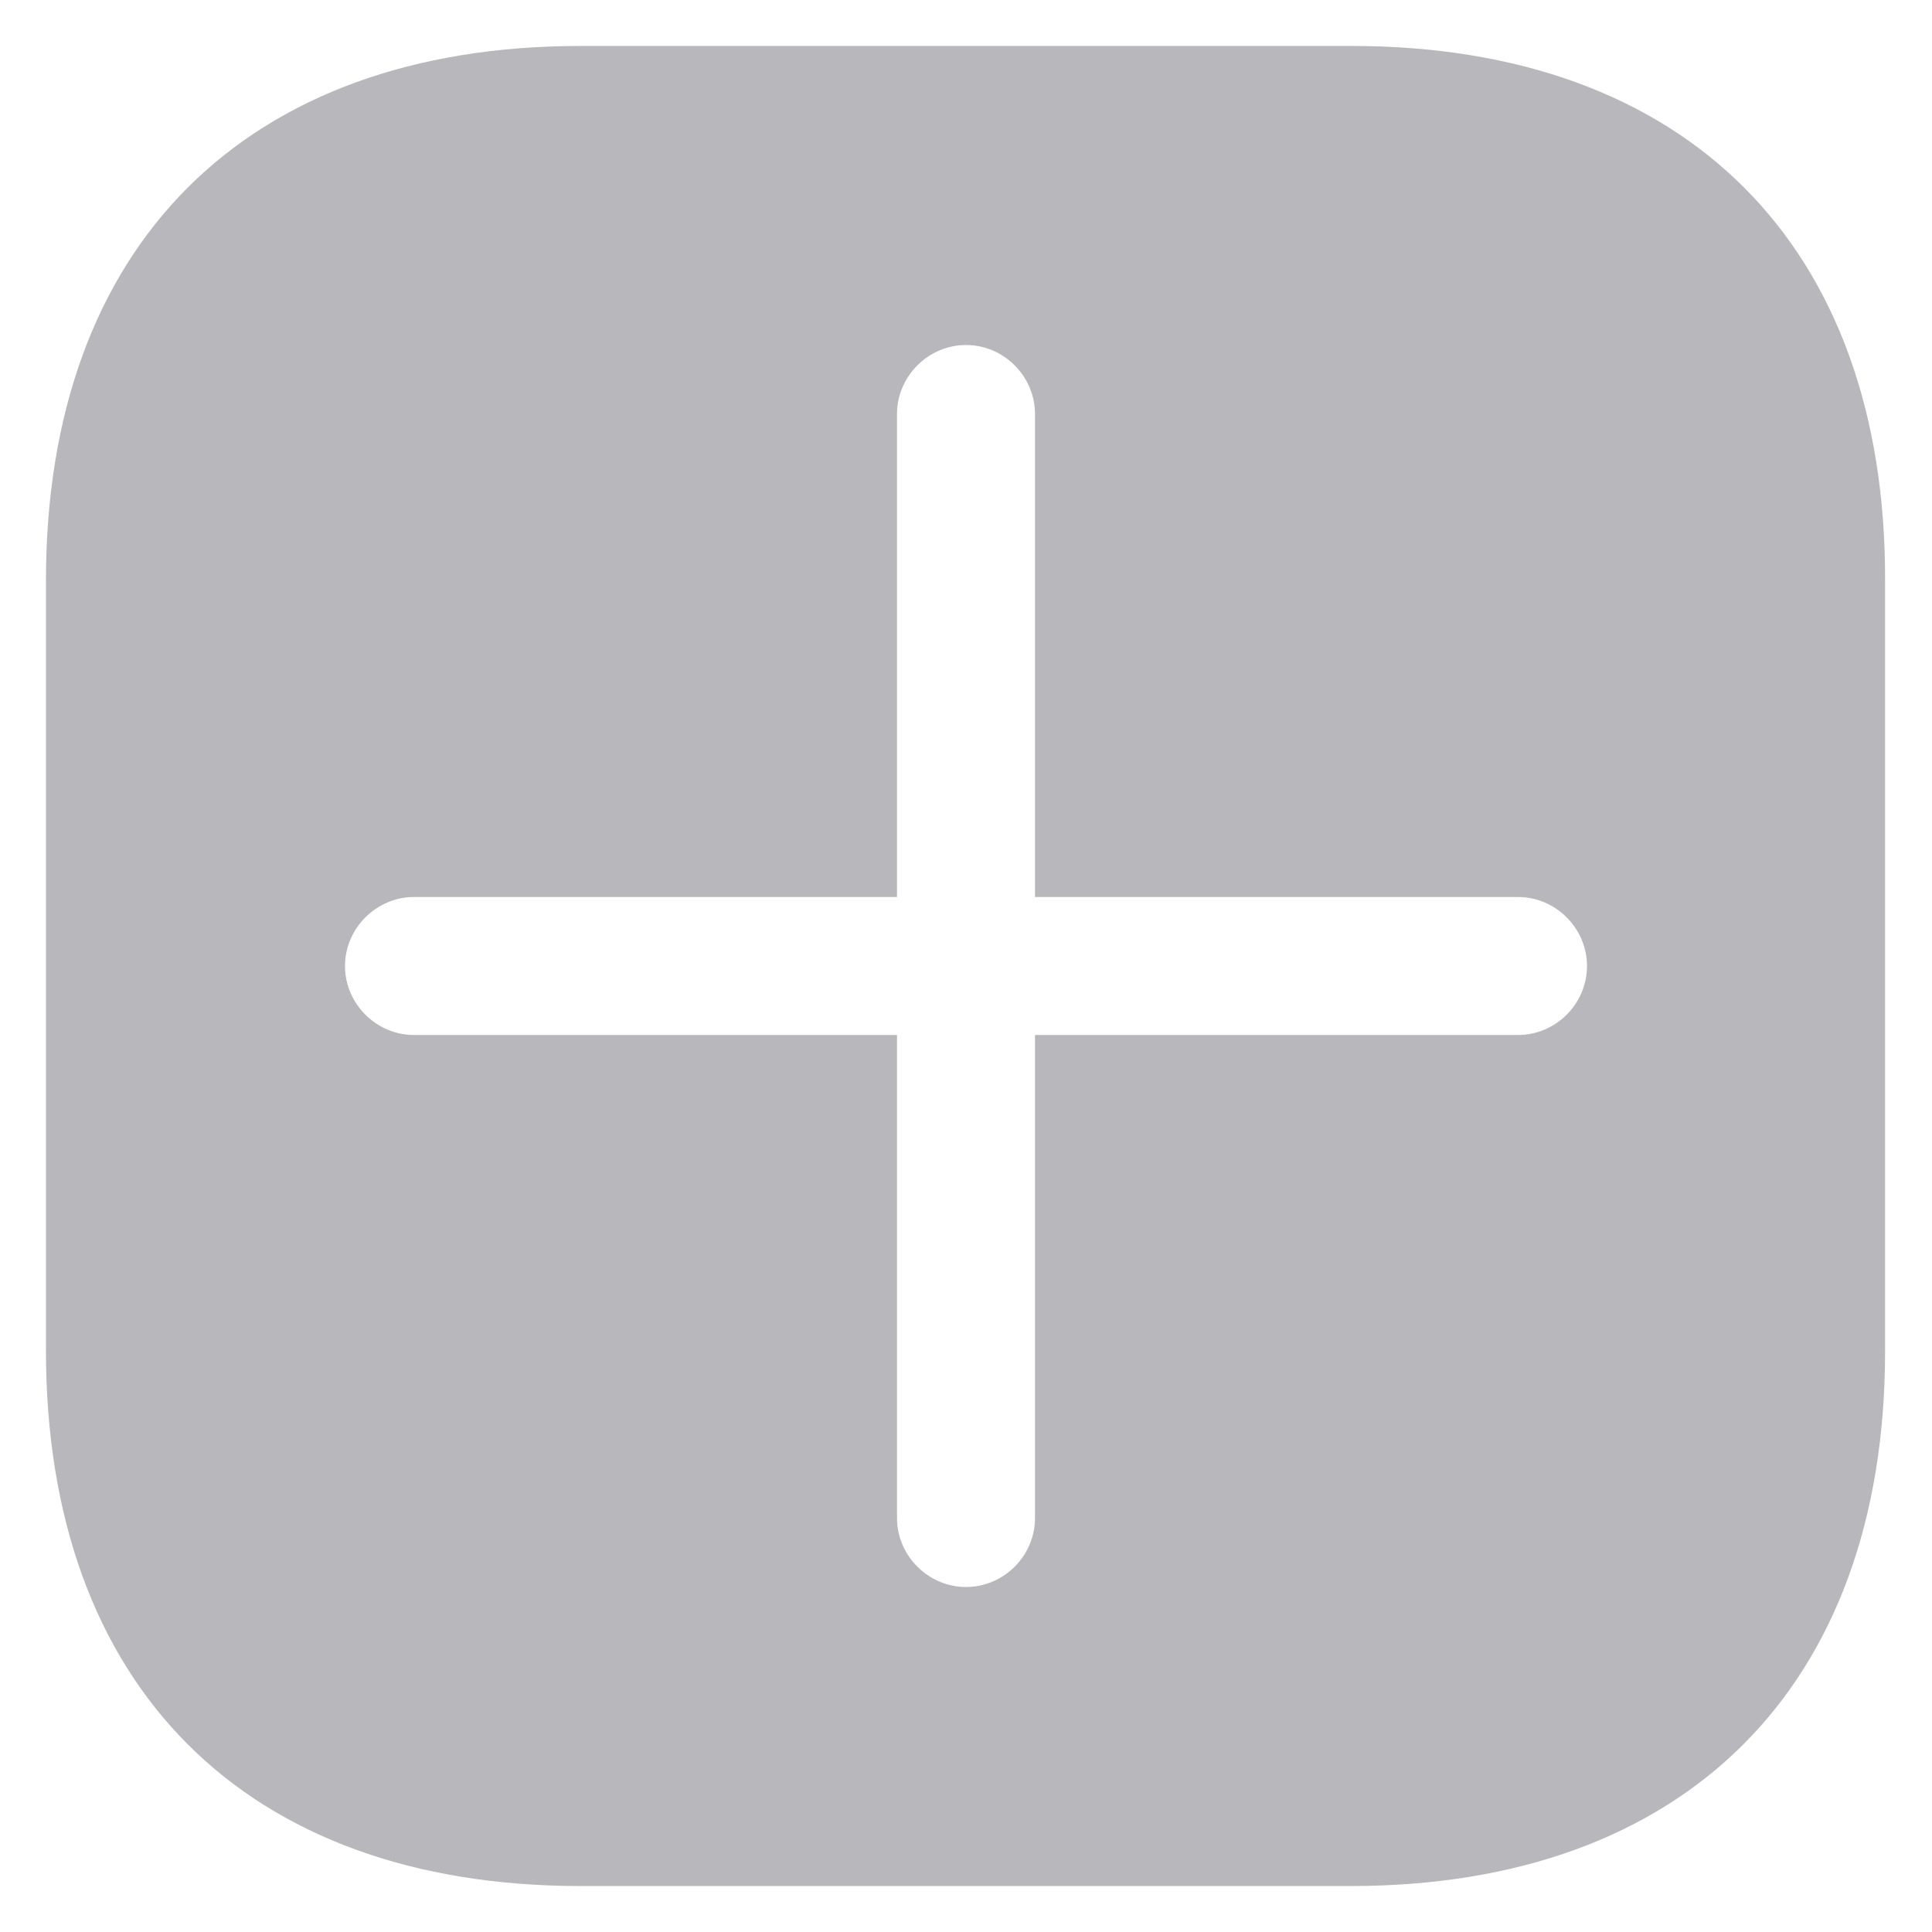 <svg width="14" height="14" viewBox="0 0 14 14" fill="none" xmlns="http://www.w3.org/2000/svg">
<path d="M9.793 0.333H4.207C1.78 0.333 0.333 1.78 0.333 4.207V9.787C0.333 12.22 1.78 13.667 4.207 13.667H9.787C12.213 13.667 13.66 12.22 13.66 9.793V4.207C13.667 1.78 12.22 0.333 9.793 0.333ZM11 7.5H7.5V11C7.5 11.274 7.274 11.5 7 11.5C6.727 11.5 6.5 11.274 6.5 11V7.5H3C2.727 7.5 2.5 7.274 2.5 7C2.5 6.727 2.727 6.5 3 6.5H6.5V3C6.5 2.727 6.727 2.5 7 2.5C7.274 2.5 7.5 2.727 7.5 3V6.5H11C11.274 6.5 11.5 6.727 11.5 7C11.5 7.274 11.274 7.5 11 7.5Z" fill="#B8B8BC"/>
</svg>
